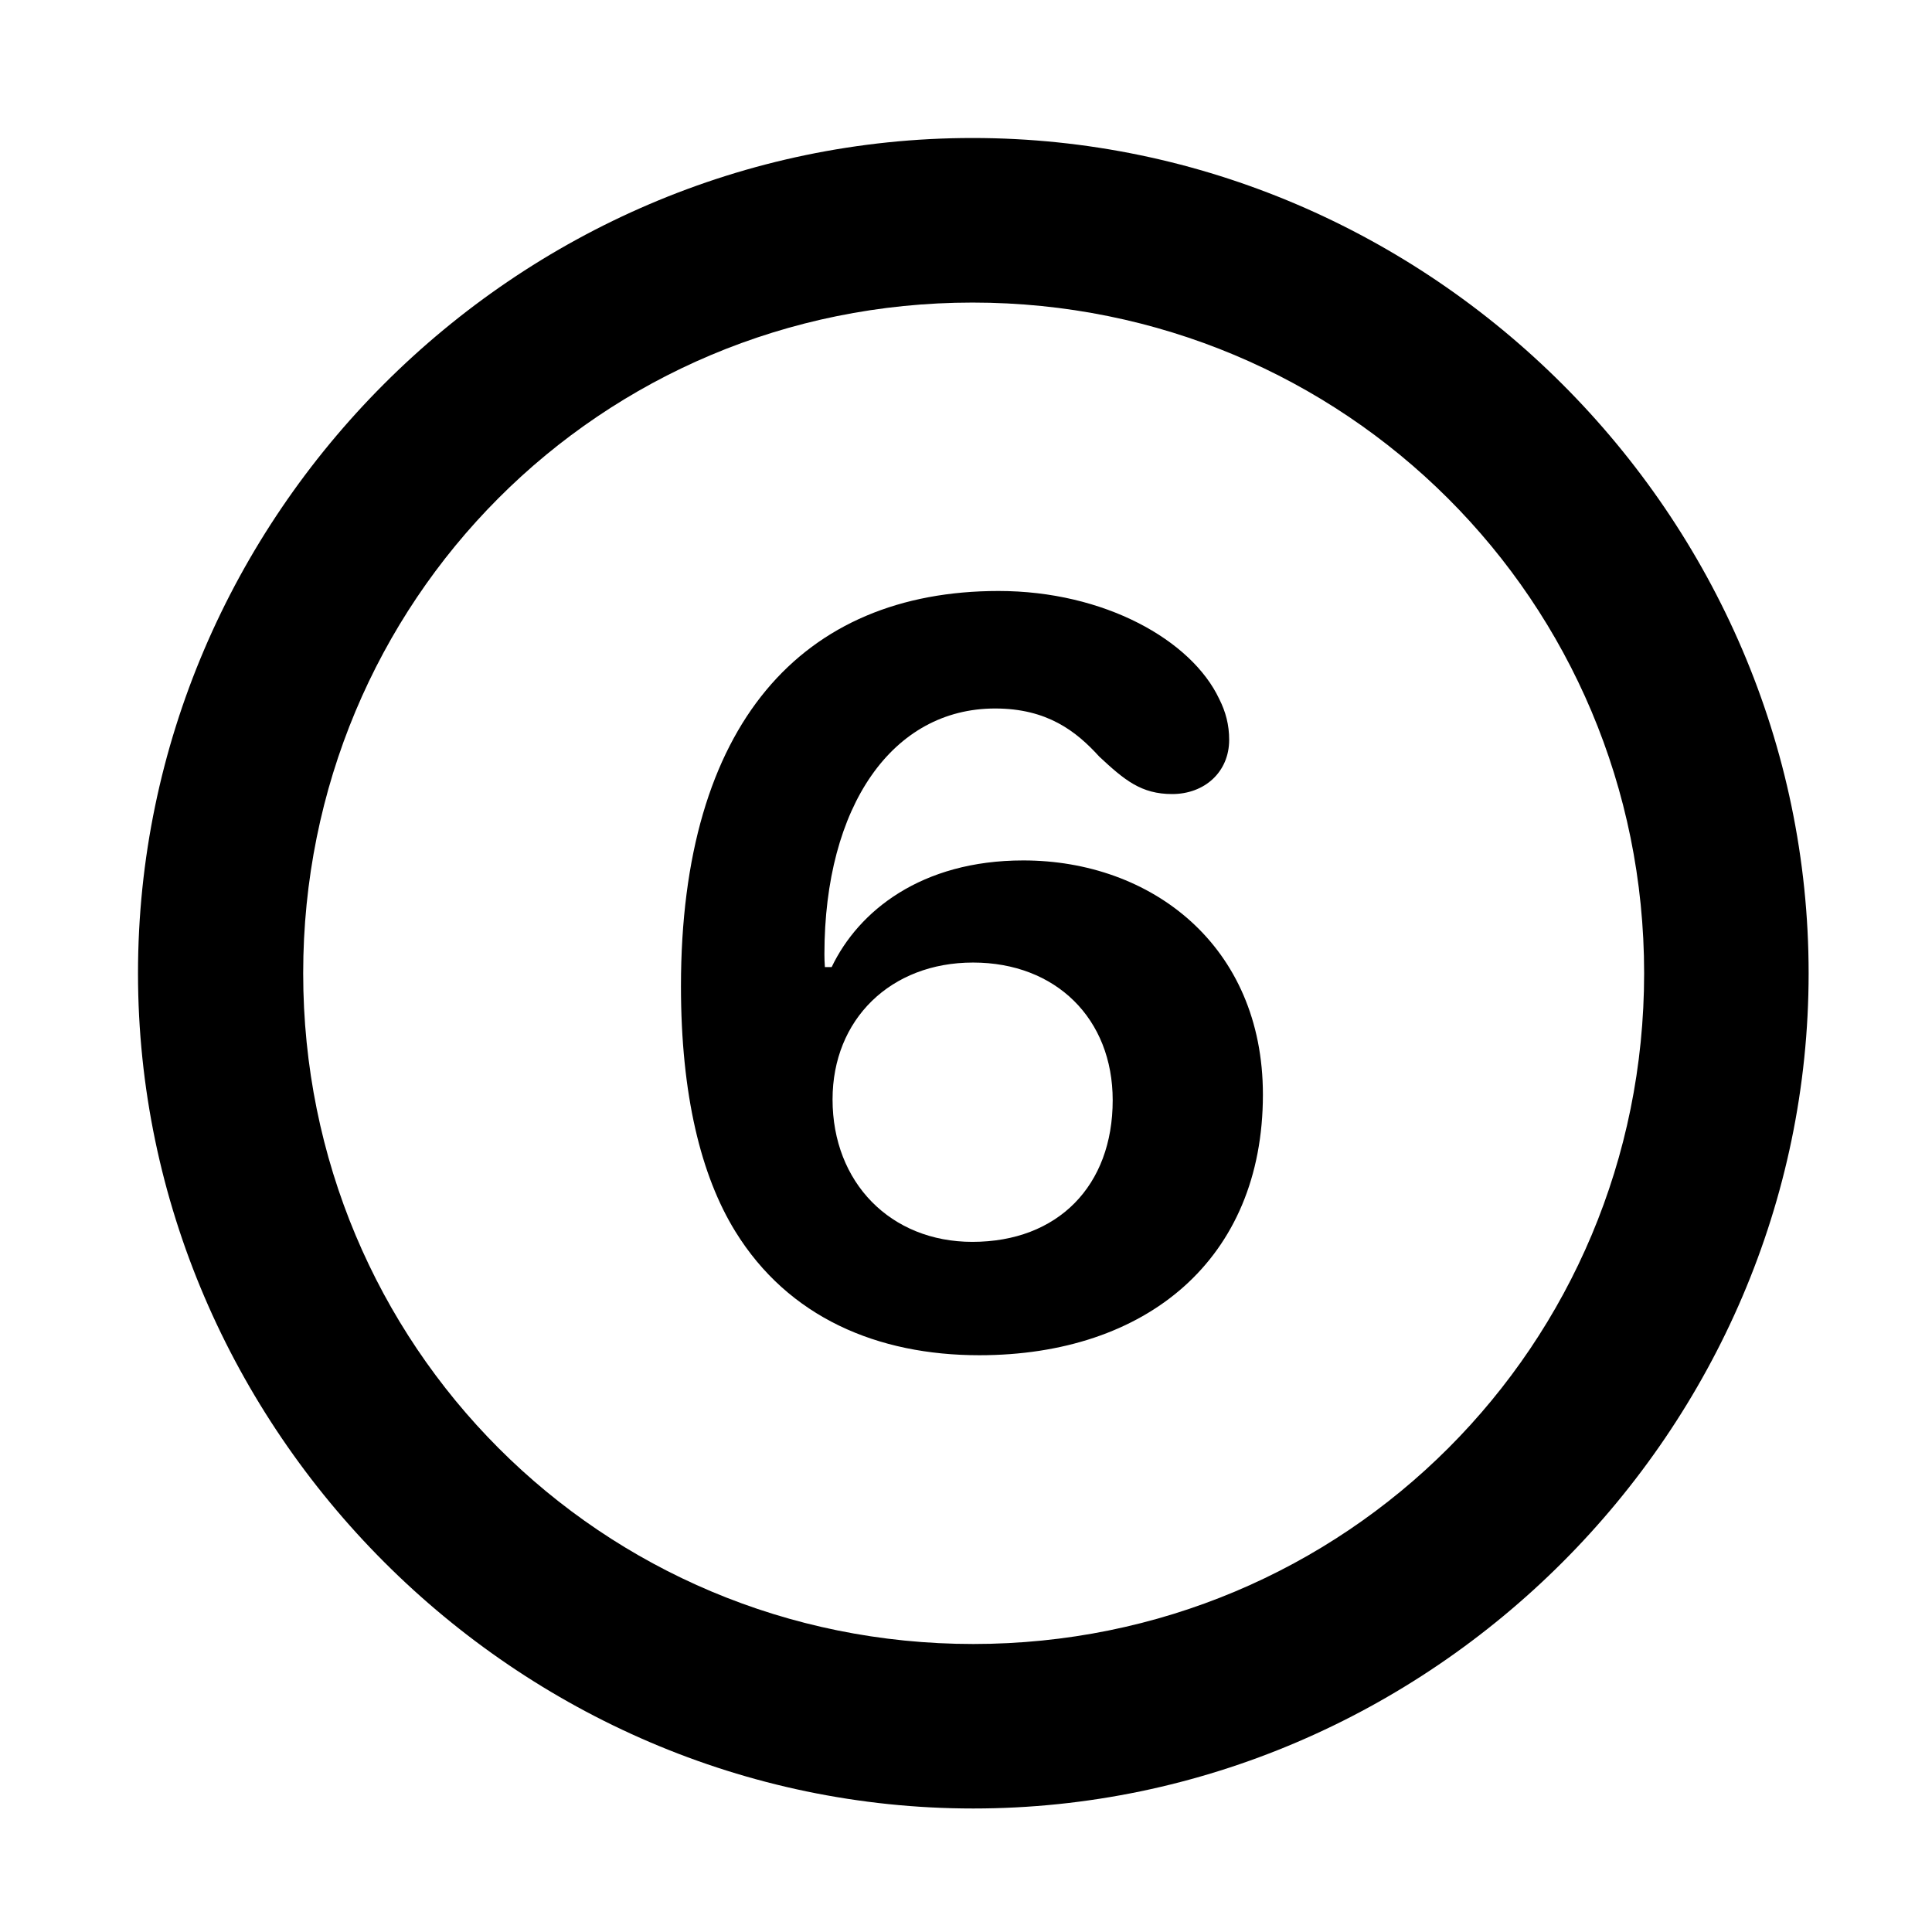 <svg width="28" height="28" viewBox="0 0 28 28" fill="none" xmlns="http://www.w3.org/2000/svg">
<path d="M14.105 26.21C20.737 26.21 26.212 20.727 26.212 14.105C26.212 7.473 20.727 2 14.095 2C7.475 2 2 7.473 2 14.105C2 20.727 7.485 26.21 14.105 26.21ZM14.105 23.826C8.711 23.826 4.394 19.499 4.394 14.105C4.394 8.711 8.701 4.385 14.095 4.385C19.489 4.385 23.828 8.711 23.828 14.105C23.828 19.499 19.499 23.826 14.105 23.826Z" fill="black"/>
<path d="M14.193 19.641C16.616 19.641 18.303 18.251 18.303 15.863C18.303 13.704 16.688 12.47 14.83 12.47C13.349 12.47 12.44 13.206 12.053 14.016C12.02 14.016 11.98 14.016 11.955 14.016C11.95 13.948 11.948 13.89 11.948 13.832C11.948 11.676 12.937 10.268 14.422 10.268C15.177 10.268 15.598 10.598 15.932 10.966C16.298 11.307 16.54 11.508 16.988 11.508C17.457 11.508 17.814 11.189 17.814 10.722C17.814 10.505 17.764 10.316 17.67 10.13C17.268 9.276 16.002 8.565 14.472 8.565C11.626 8.565 9.869 10.49 9.869 14.293C9.869 15.868 10.16 17.04 10.655 17.844C11.425 19.095 12.72 19.641 14.193 19.641ZM14.092 17.998C12.908 17.998 12.066 17.139 12.066 15.934C12.066 14.773 12.908 13.95 14.102 13.95C15.303 13.95 16.126 14.764 16.126 15.945C16.126 17.185 15.332 17.998 14.092 17.998Z" fill="black"/>
</svg>
